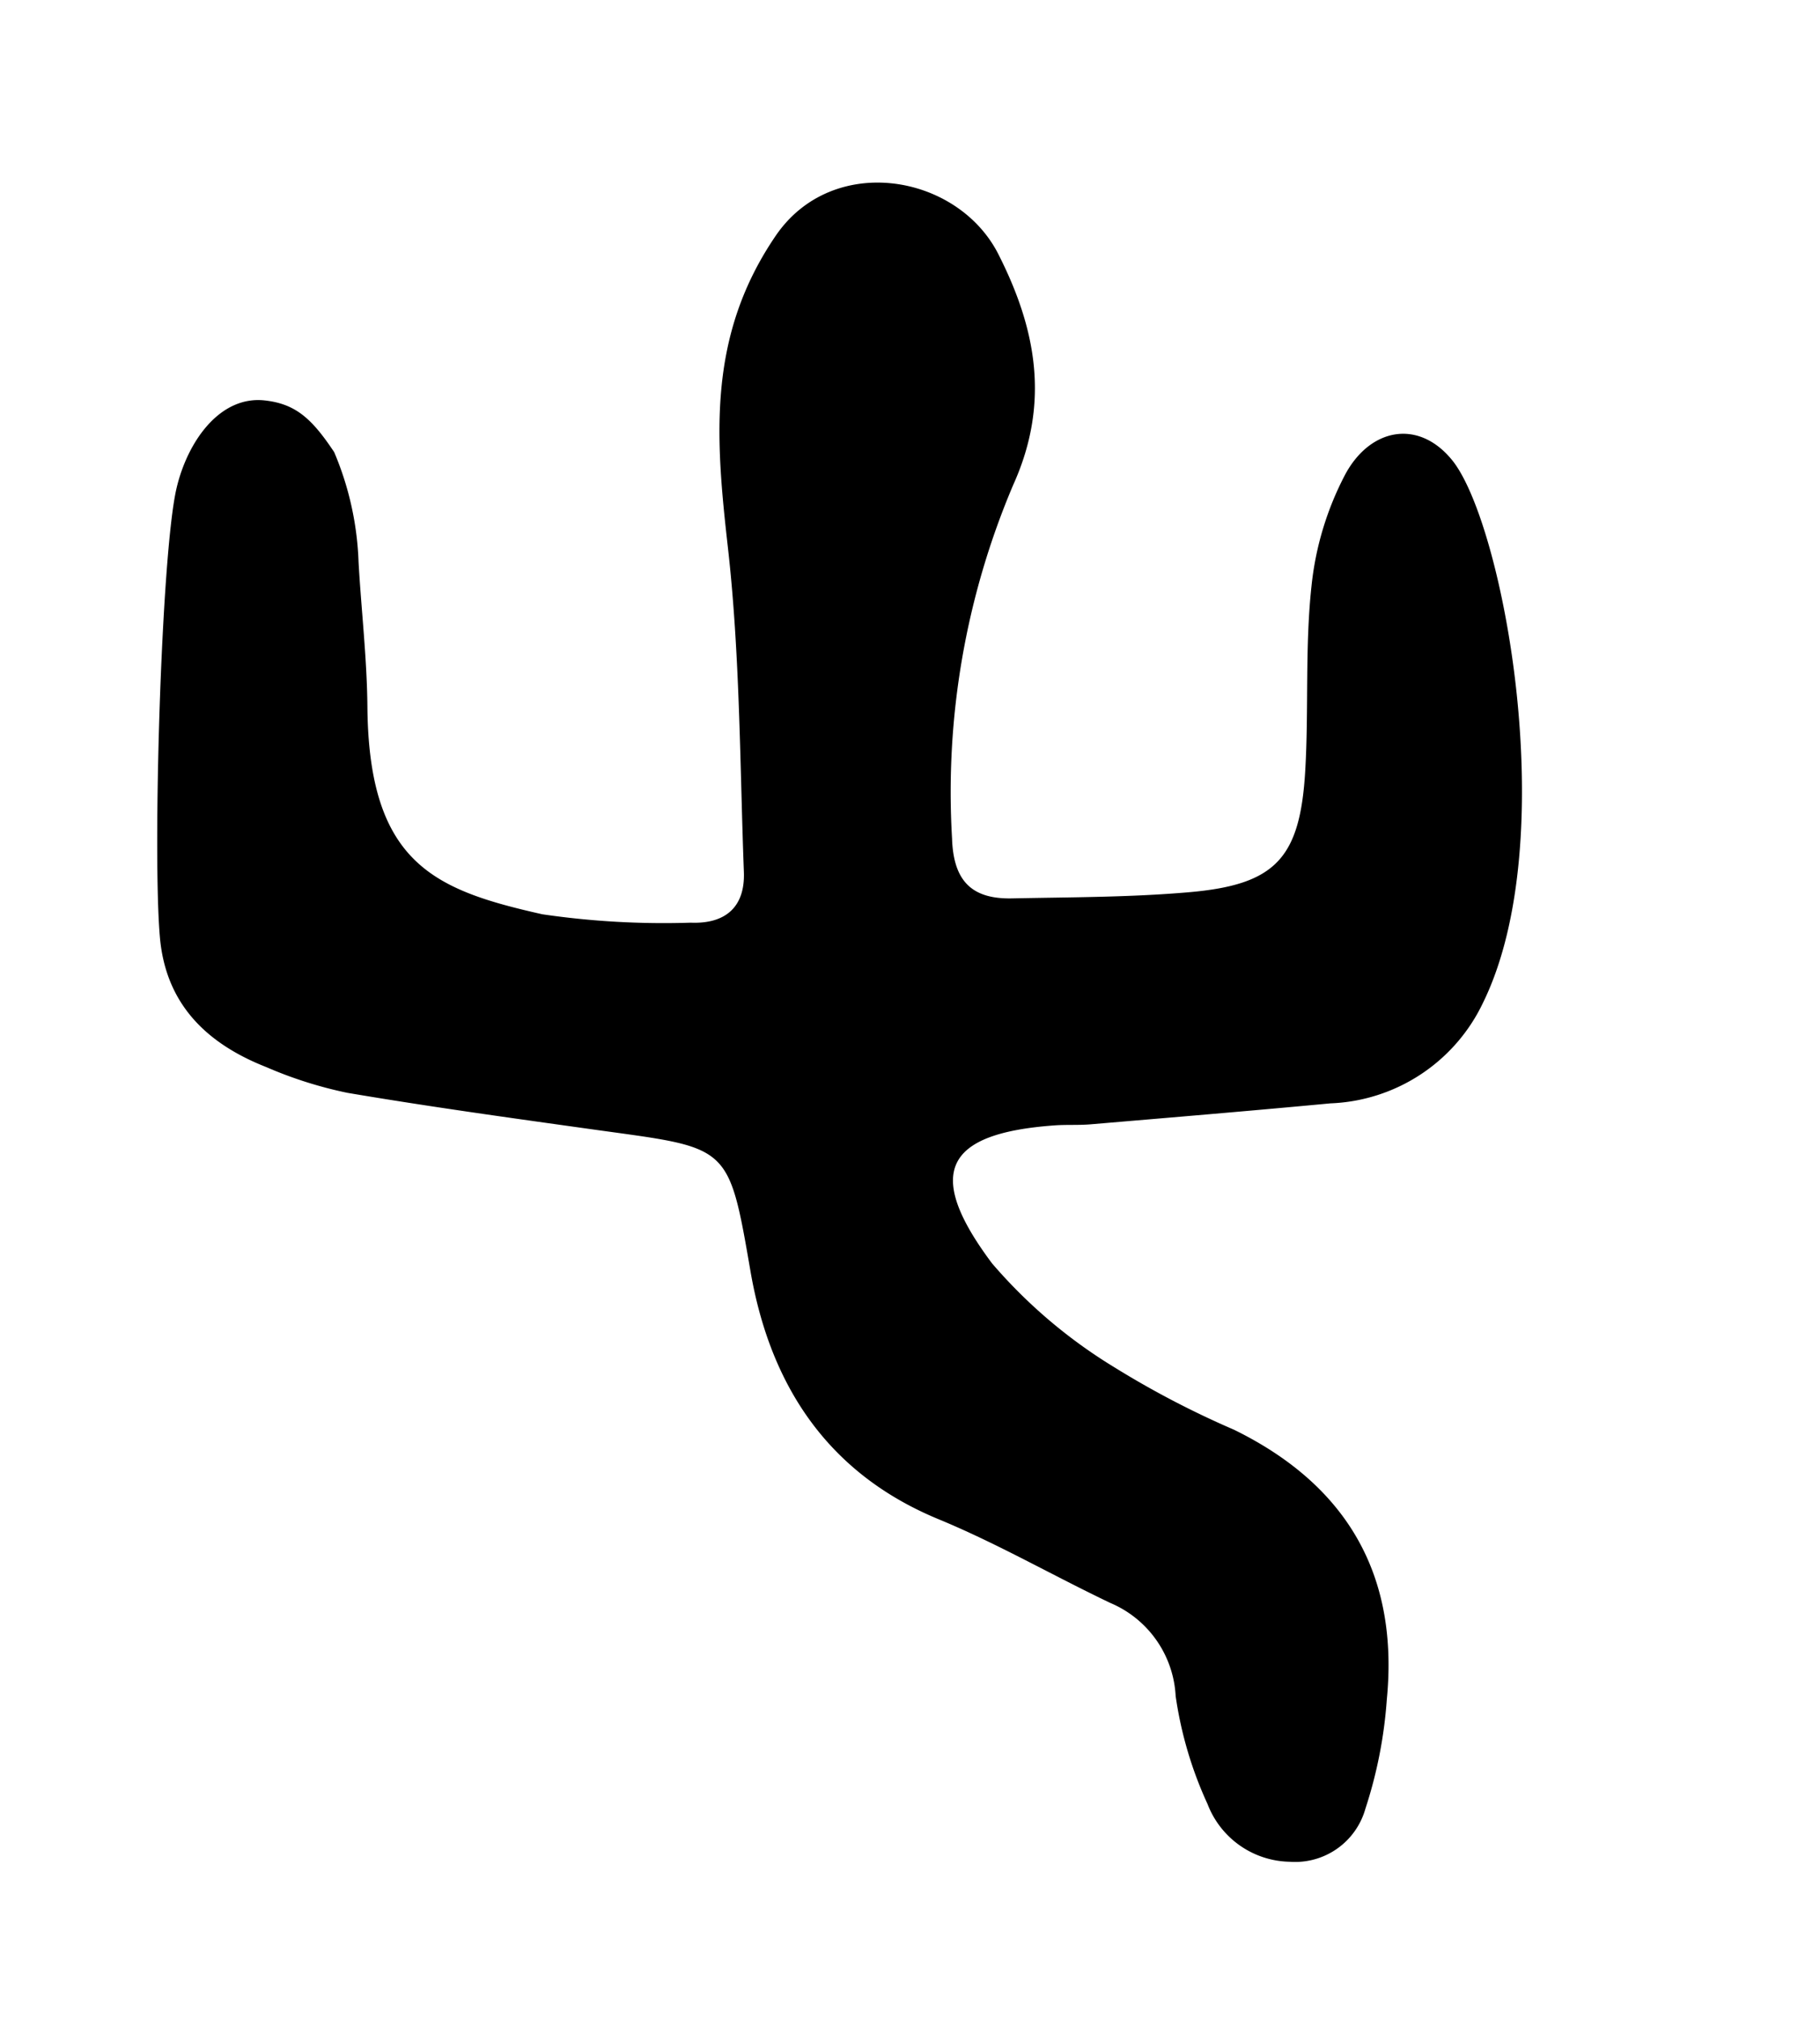 <svg xmlns="http://www.w3.org/2000/svg" viewBox="0 0 64.087 71.086">
    <path d="M6.214,17.191c.378-1.629,1.511-3.272,3.104-3.1,1.106.12,1.676.66,2.45,1.821a10.83,10.83,0,0,1,.858,3.873c.094,1.66.297,3.412.311,5.077.047,5.546,2.383,6.46,6.158,7.312a29.504,29.504,0,0,0,5.226.296c1.226.05,1.919-.554,1.873-1.784-.143-3.807-.135-7.634-.562-11.411-.437-3.864-.738-7.433,1.684-10.98,2.003-2.933,6.402-2.185,7.84.652,1.311,2.586,1.842,5.2.52,8.121A27.633,27.633,0,0,0,33.524,29.504C33.572,31.013,34.227,31.644,35.635,31.615c2.079-.043,4.165-.037,6.234-.217,3.042-.264,3.909-1.19,4.091-4.263.128-2.16-.012-4.342.219-6.487a10.817,10.817,0,0,1,1.206-3.982c.892-1.618,2.579-1.913,3.749-.472,1.801,2.218,3.901,13.367,1.084,19.1a6.21,6.21,0,0,1-5.369,3.534c-2.814.265-5.632.499-8.449.738-.414.035-.833.007-1.248.036-3.887.276-4.615,1.659-2.219,4.858a17.989,17.989,0,0,0,4.323,3.666,32.239,32.239,0,0,0,4.196,2.187c3.964,1.942,5.811,5.093,5.381,9.496a15.882,15.882,0,0,1-.752,3.836,2.569,2.569,0,0,1-2.659,1.872,3.163,3.163,0,0,1-2.902-2.033,13.725,13.725,0,0,1-1.122-3.798,3.77,3.77,0,0,0-2.296-3.275c-2.025-.964-3.98-2.093-6.049-2.947-3.953-1.63-5.942-4.767-6.626-8.726-.787-4.554-.737-4.32-5.576-4.996-2.878-.402-5.757-.8-8.621-1.285A14.633,14.633,0,0,1,9.379,37.553C7.304,36.737,5.849,35.365,5.633,33.01,5.369,30.117,5.673,19.525,6.214,17.191Z"/>
</svg>
